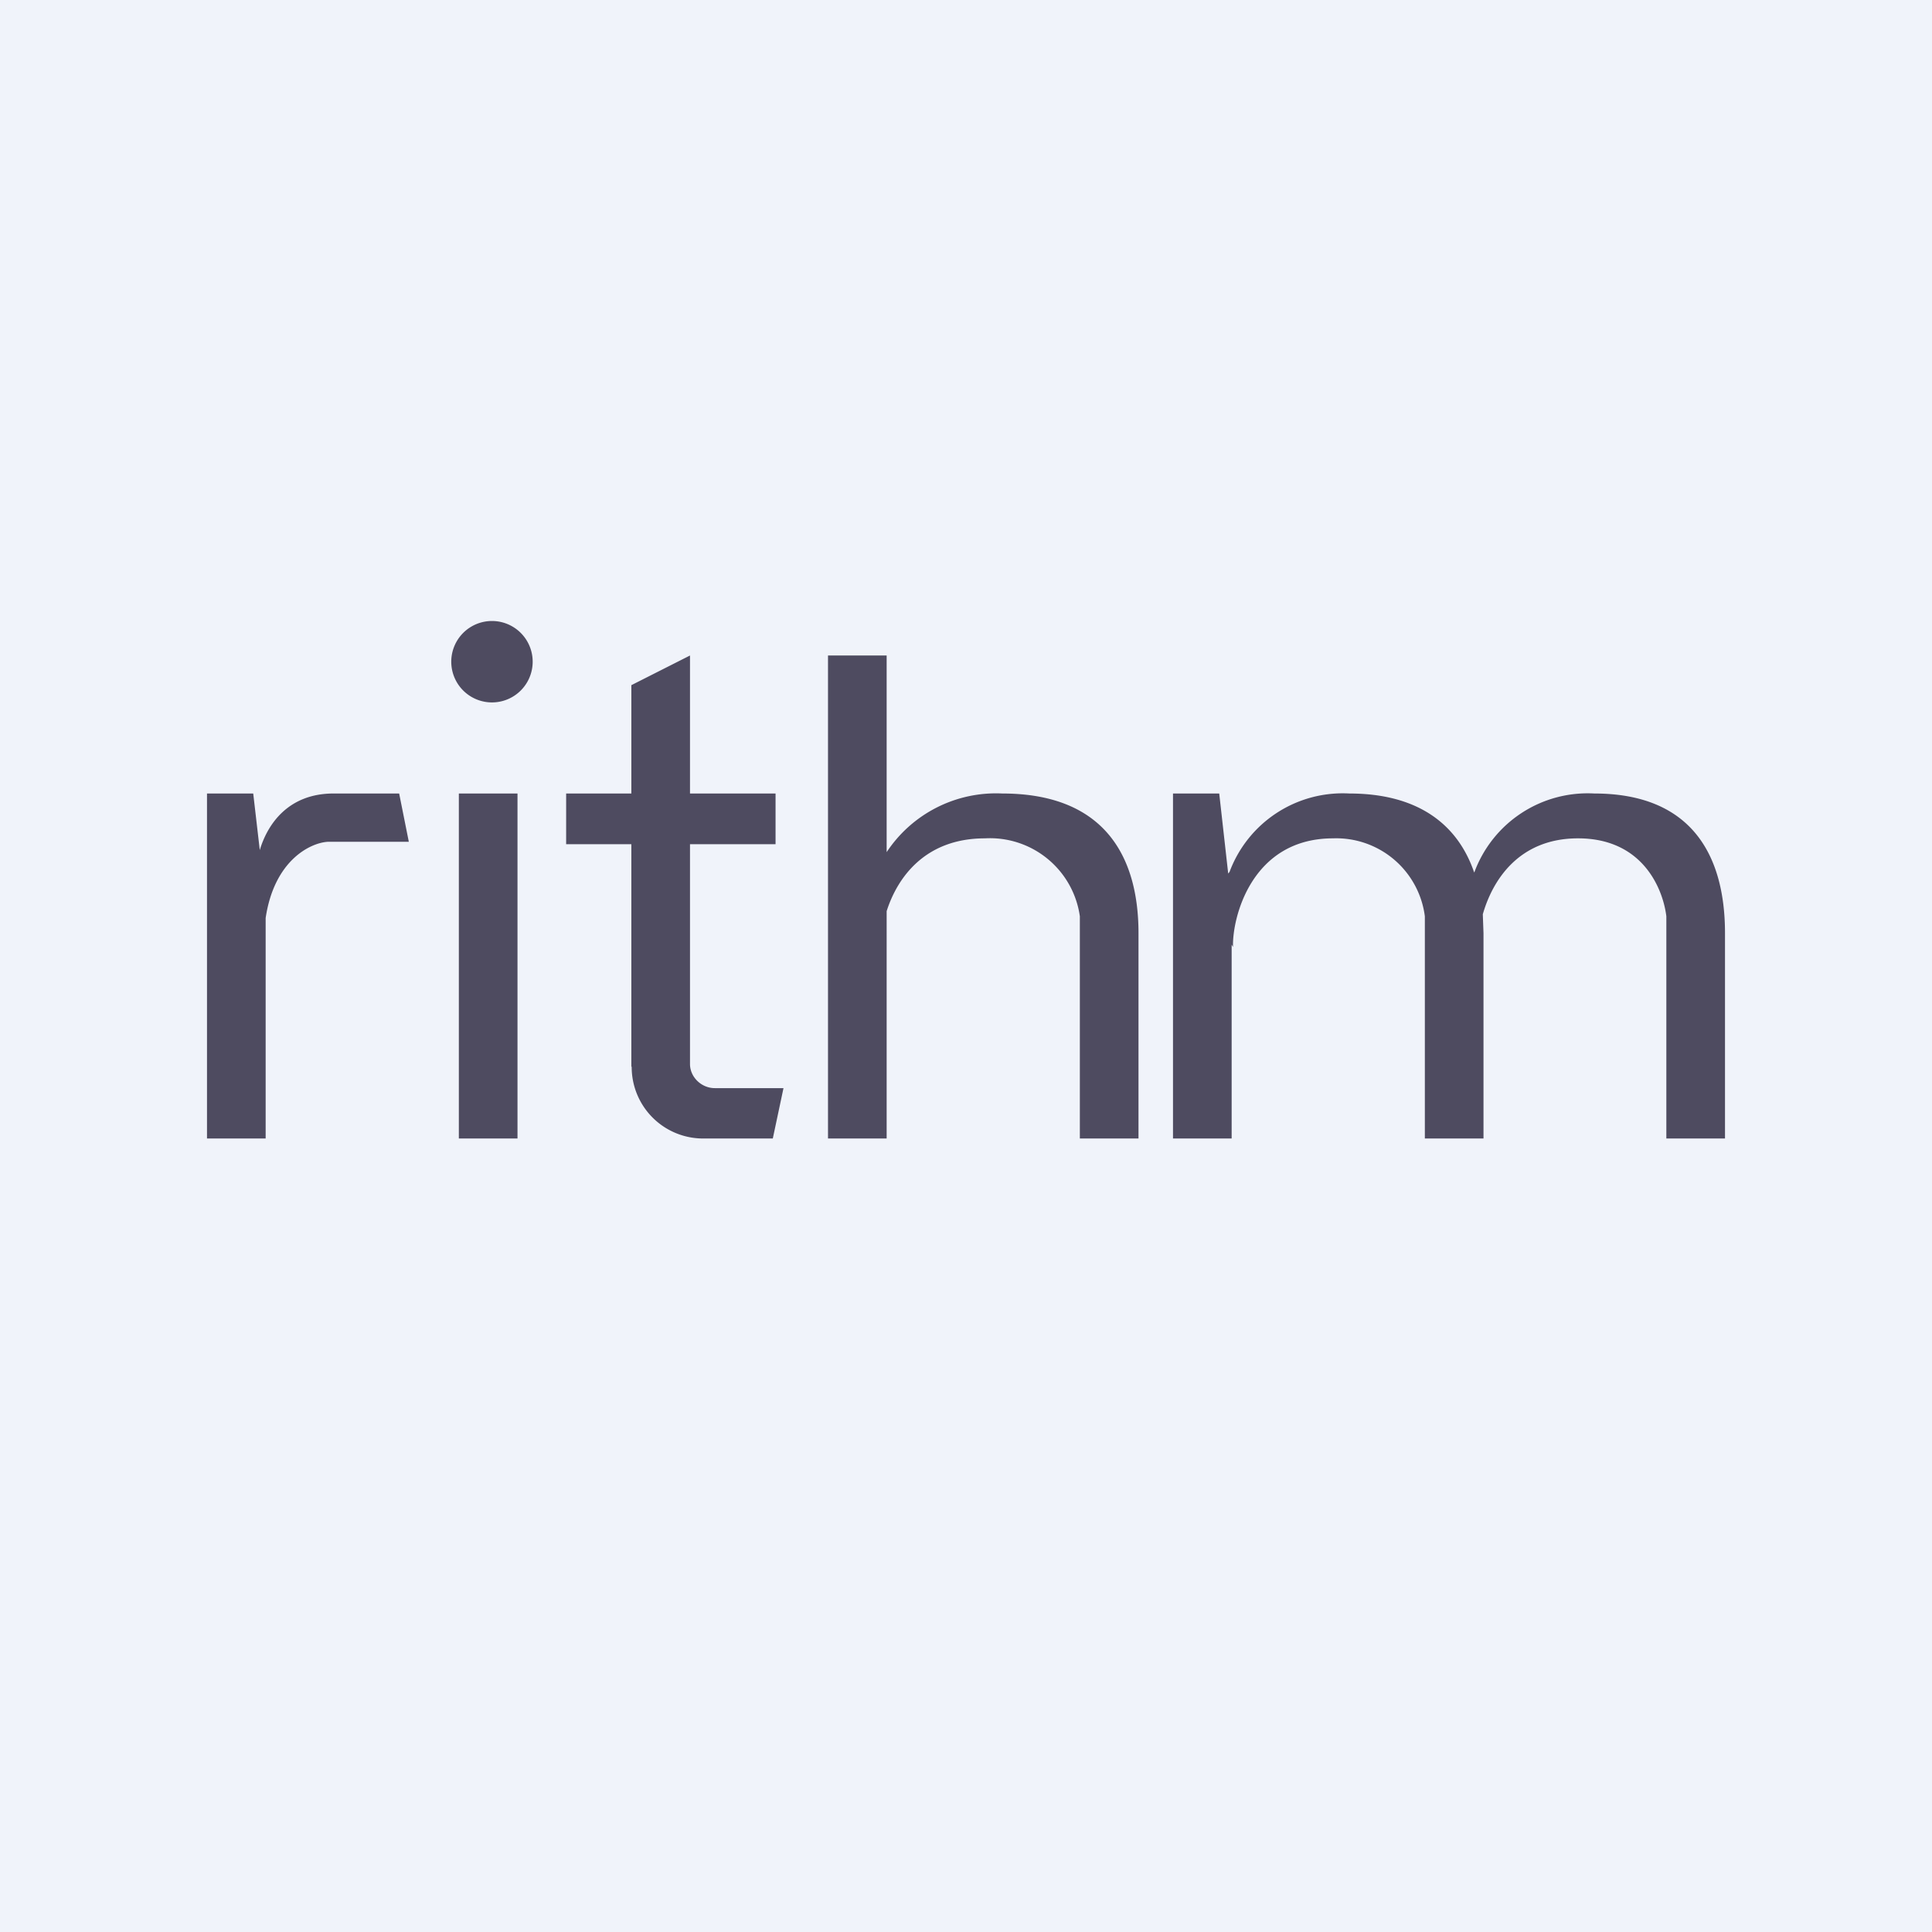<!-- by TradeStack --><svg viewBox="0 0 56 56" xmlns="http://www.w3.org/2000/svg"><path fill="#F0F3FA" d="M0 0h56v56H0z"/><path d="M15.44 19.18a1.18 1.18 0 1 1-2.36 0 1.18 1.18 0 0 1 2.36 0ZM6 33V23h1.34l.19 1.64c.23-.77.84-1.64 2.14-1.64h1.9l.28 1.4H9.5c-.5.03-1.55.53-1.8 2.21V33H6Zm9-10h-1.7v10H15V23Zm9-4h1.7v5.7a3.8 3.8 0 0 1 3.35-1.7c2.9 0 3.95 1.75 3.95 4.05V33h-1.7v-6.44a2.63 2.63 0 0 0-2.75-2.26c-1.74 0-2.54 1.14-2.85 2.11V33H24V19Zm10 14V23h1.34l.26 2.32.04-.05A3.5 3.5 0 0 1 39.11 23c2.01 0 3.15.91 3.62 2.29l.01-.02A3.5 3.5 0 0 1 46.21 23C49 23 50 24.75 50 27.05V33h-1.7v-6.44c-.09-.75-.65-2.26-2.56-2.26-1.72 0-2.48 1.22-2.76 2.2l.02.55V33h-1.7v-6.44a2.59 2.59 0 0 0-2.66-2.26c-2.38 0-2.93 2.33-2.9 3.15l-.04-.07V33H34Zm-15.7-2.08v-6.45h-1.89V23h1.89v-3.14L20 19v4h2.48v1.47H20v6.37c0 .38.33.7.72.7h1.99L22.4 33H20.4a2.07 2.07 0 0 1-2.09-2.08Z" fill="#4E4B60"/></svg>